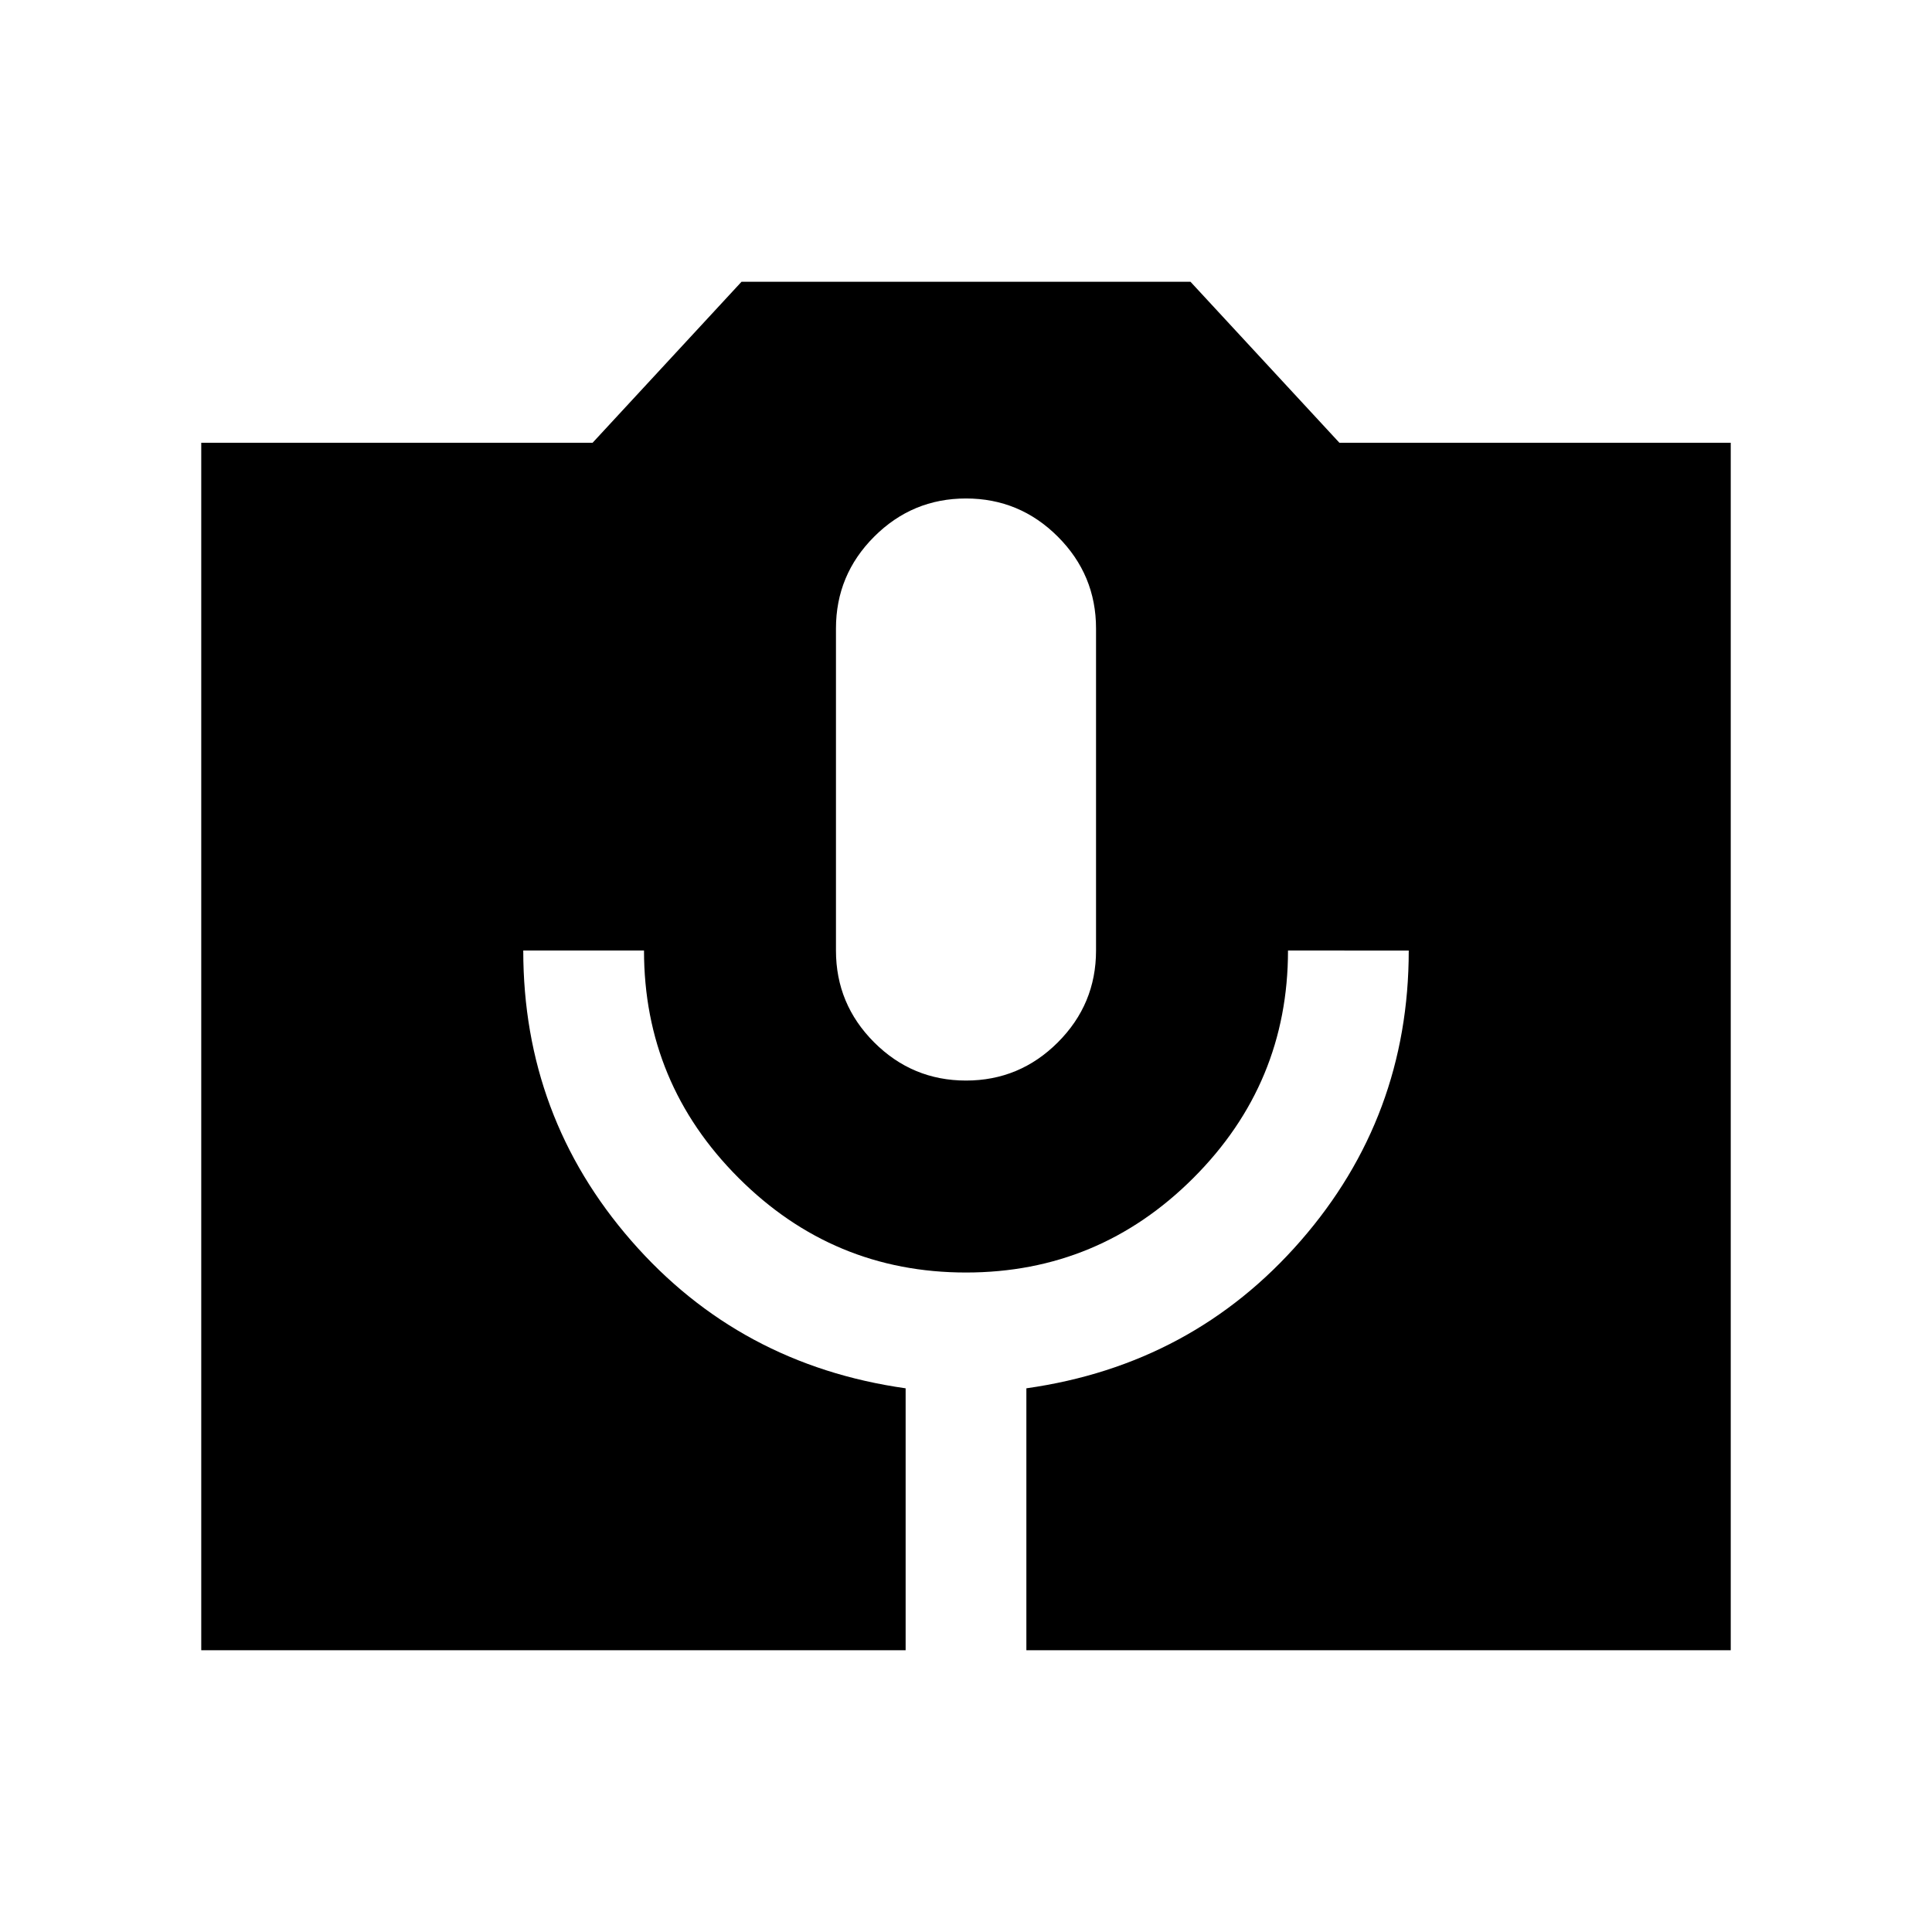 <svg xmlns="http://www.w3.org/2000/svg" height="24" viewBox="0 -960 960 960" width="24"><path d="M100.001-140.001v-599.998h194.461l74-80h223.076l74 80h194.461v599.998h-350v-130.155q82.615-11.692 136.307-73.307 53.693-61.615 53.693-144.23H640q0 66-47 113t-113 47q-66 0-113-47t-47-113h-59.999q0 82.615 53.693 144.23 53.692 61.615 136.307 73.307v130.155h-350ZM480-423.079q26.653 0 45.634-18.98 18.98-18.98 18.98-45.634v-160q0-26.653-18.98-45.634-18.981-18.98-45.634-18.98t-45.634 18.98q-18.98 18.981-18.98 45.634v160q0 26.654 18.98 45.634 18.981 18.98 45.634 18.98Z"/></svg>